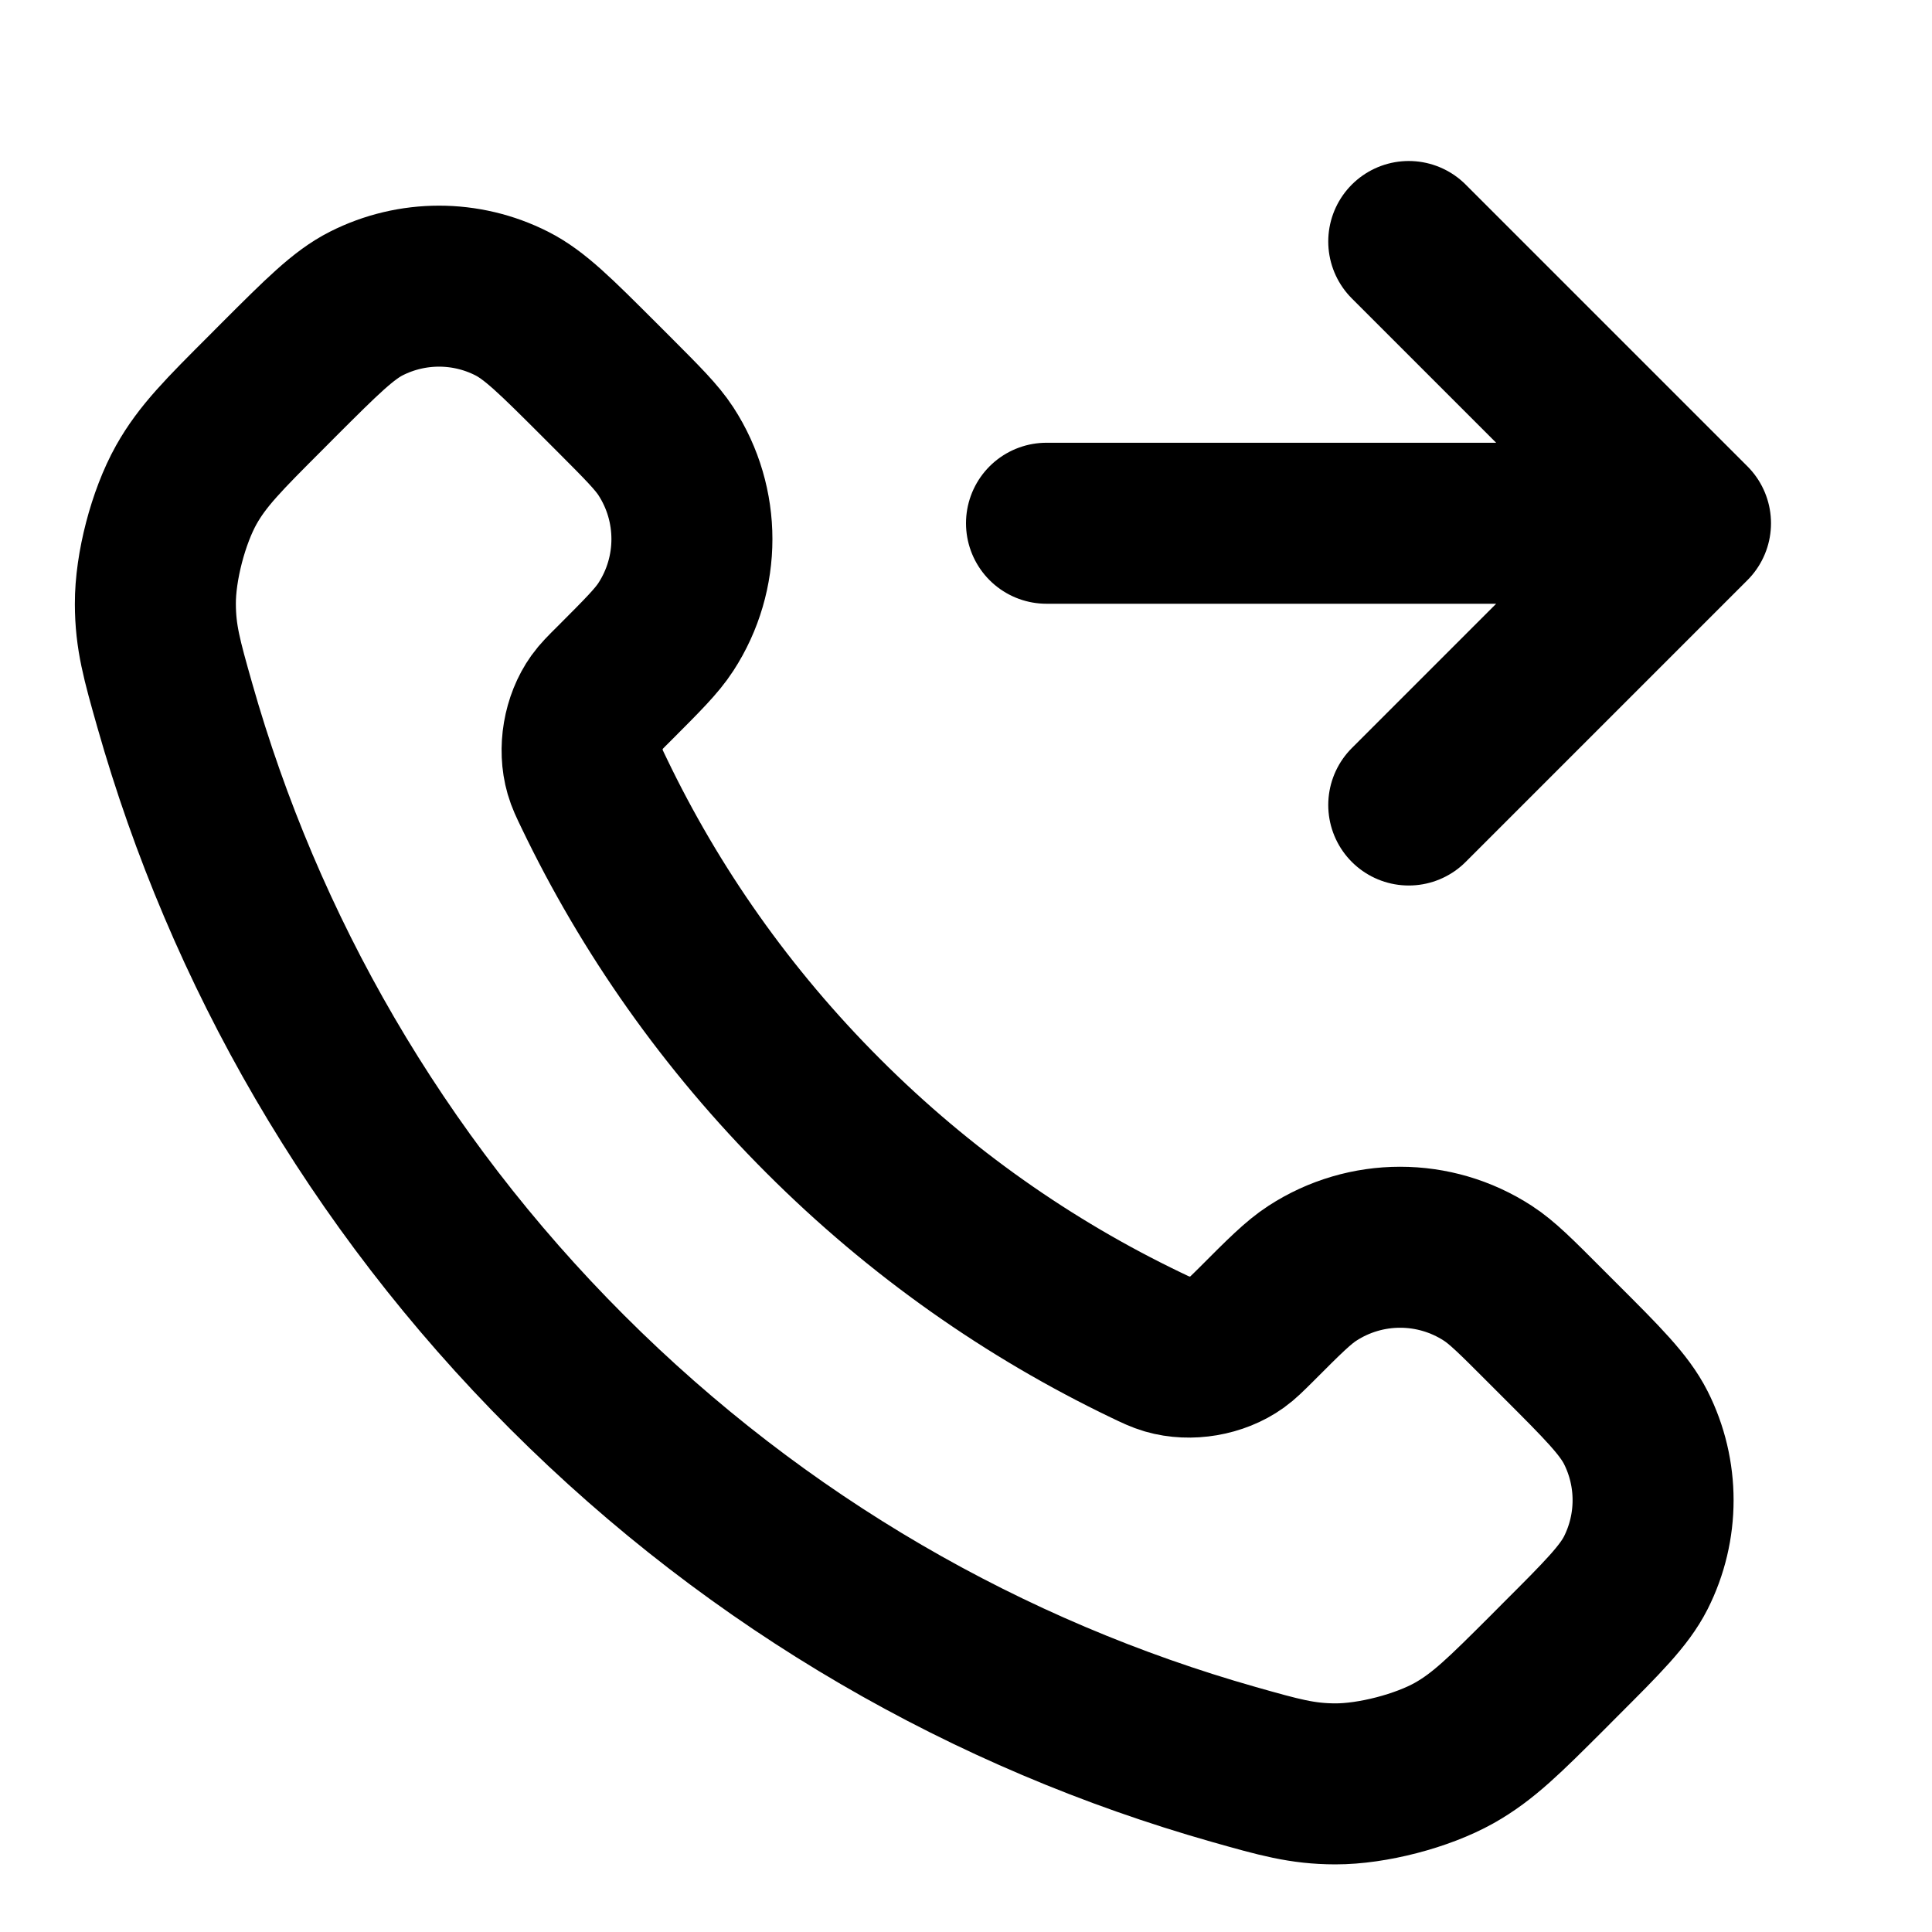 <svg viewBox="0 0 24 24" fill="none" xmlns="http://www.w3.org/2000/svg">
<path d="M17.5 3L21 6.5M21 6.5L17.5 10M21 6.5H13M10.227 13.863C9.025 12.662 8.076 11.303 7.38 9.853C7.32 9.729 7.29 9.666 7.267 9.587C7.186 9.307 7.244 8.963 7.414 8.725C7.462 8.658 7.519 8.601 7.634 8.487C7.983 8.137 8.158 7.963 8.272 7.787C8.703 7.124 8.703 6.269 8.272 5.606C8.158 5.431 7.983 5.256 7.634 4.906L7.439 4.711C6.907 4.18 6.642 3.914 6.356 3.77C5.789 3.483 5.119 3.483 4.551 3.77C4.266 3.914 4 4.18 3.468 4.711L3.311 4.869C2.781 5.399 2.516 5.663 2.314 6.023C2.09 6.423 1.928 7.043 1.93 7.502C1.931 7.915 2.011 8.197 2.171 8.761C3.032 11.795 4.657 14.657 7.045 17.045C9.433 19.433 12.295 21.058 15.328 21.919C15.893 22.079 16.175 22.159 16.588 22.16C17.046 22.161 17.667 22 18.066 21.776C18.426 21.573 18.691 21.308 19.221 20.779L19.378 20.621C19.91 20.09 20.175 19.824 20.32 19.539C20.607 18.971 20.607 18.301 20.32 17.733C20.175 17.448 19.91 17.182 19.378 16.651L19.183 16.456C18.834 16.106 18.659 15.931 18.483 15.817C17.82 15.386 16.966 15.386 16.303 15.817C16.127 15.931 15.952 16.106 15.603 16.456C15.488 16.57 15.431 16.627 15.364 16.675C15.127 16.845 14.783 16.904 14.502 16.822C14.424 16.799 14.361 16.769 14.236 16.709C12.787 16.013 11.428 15.065 10.227 13.863Z" stroke="currentColor" stroke-width="2" stroke-linecap="round" stroke-linejoin="round"/>
</svg>
